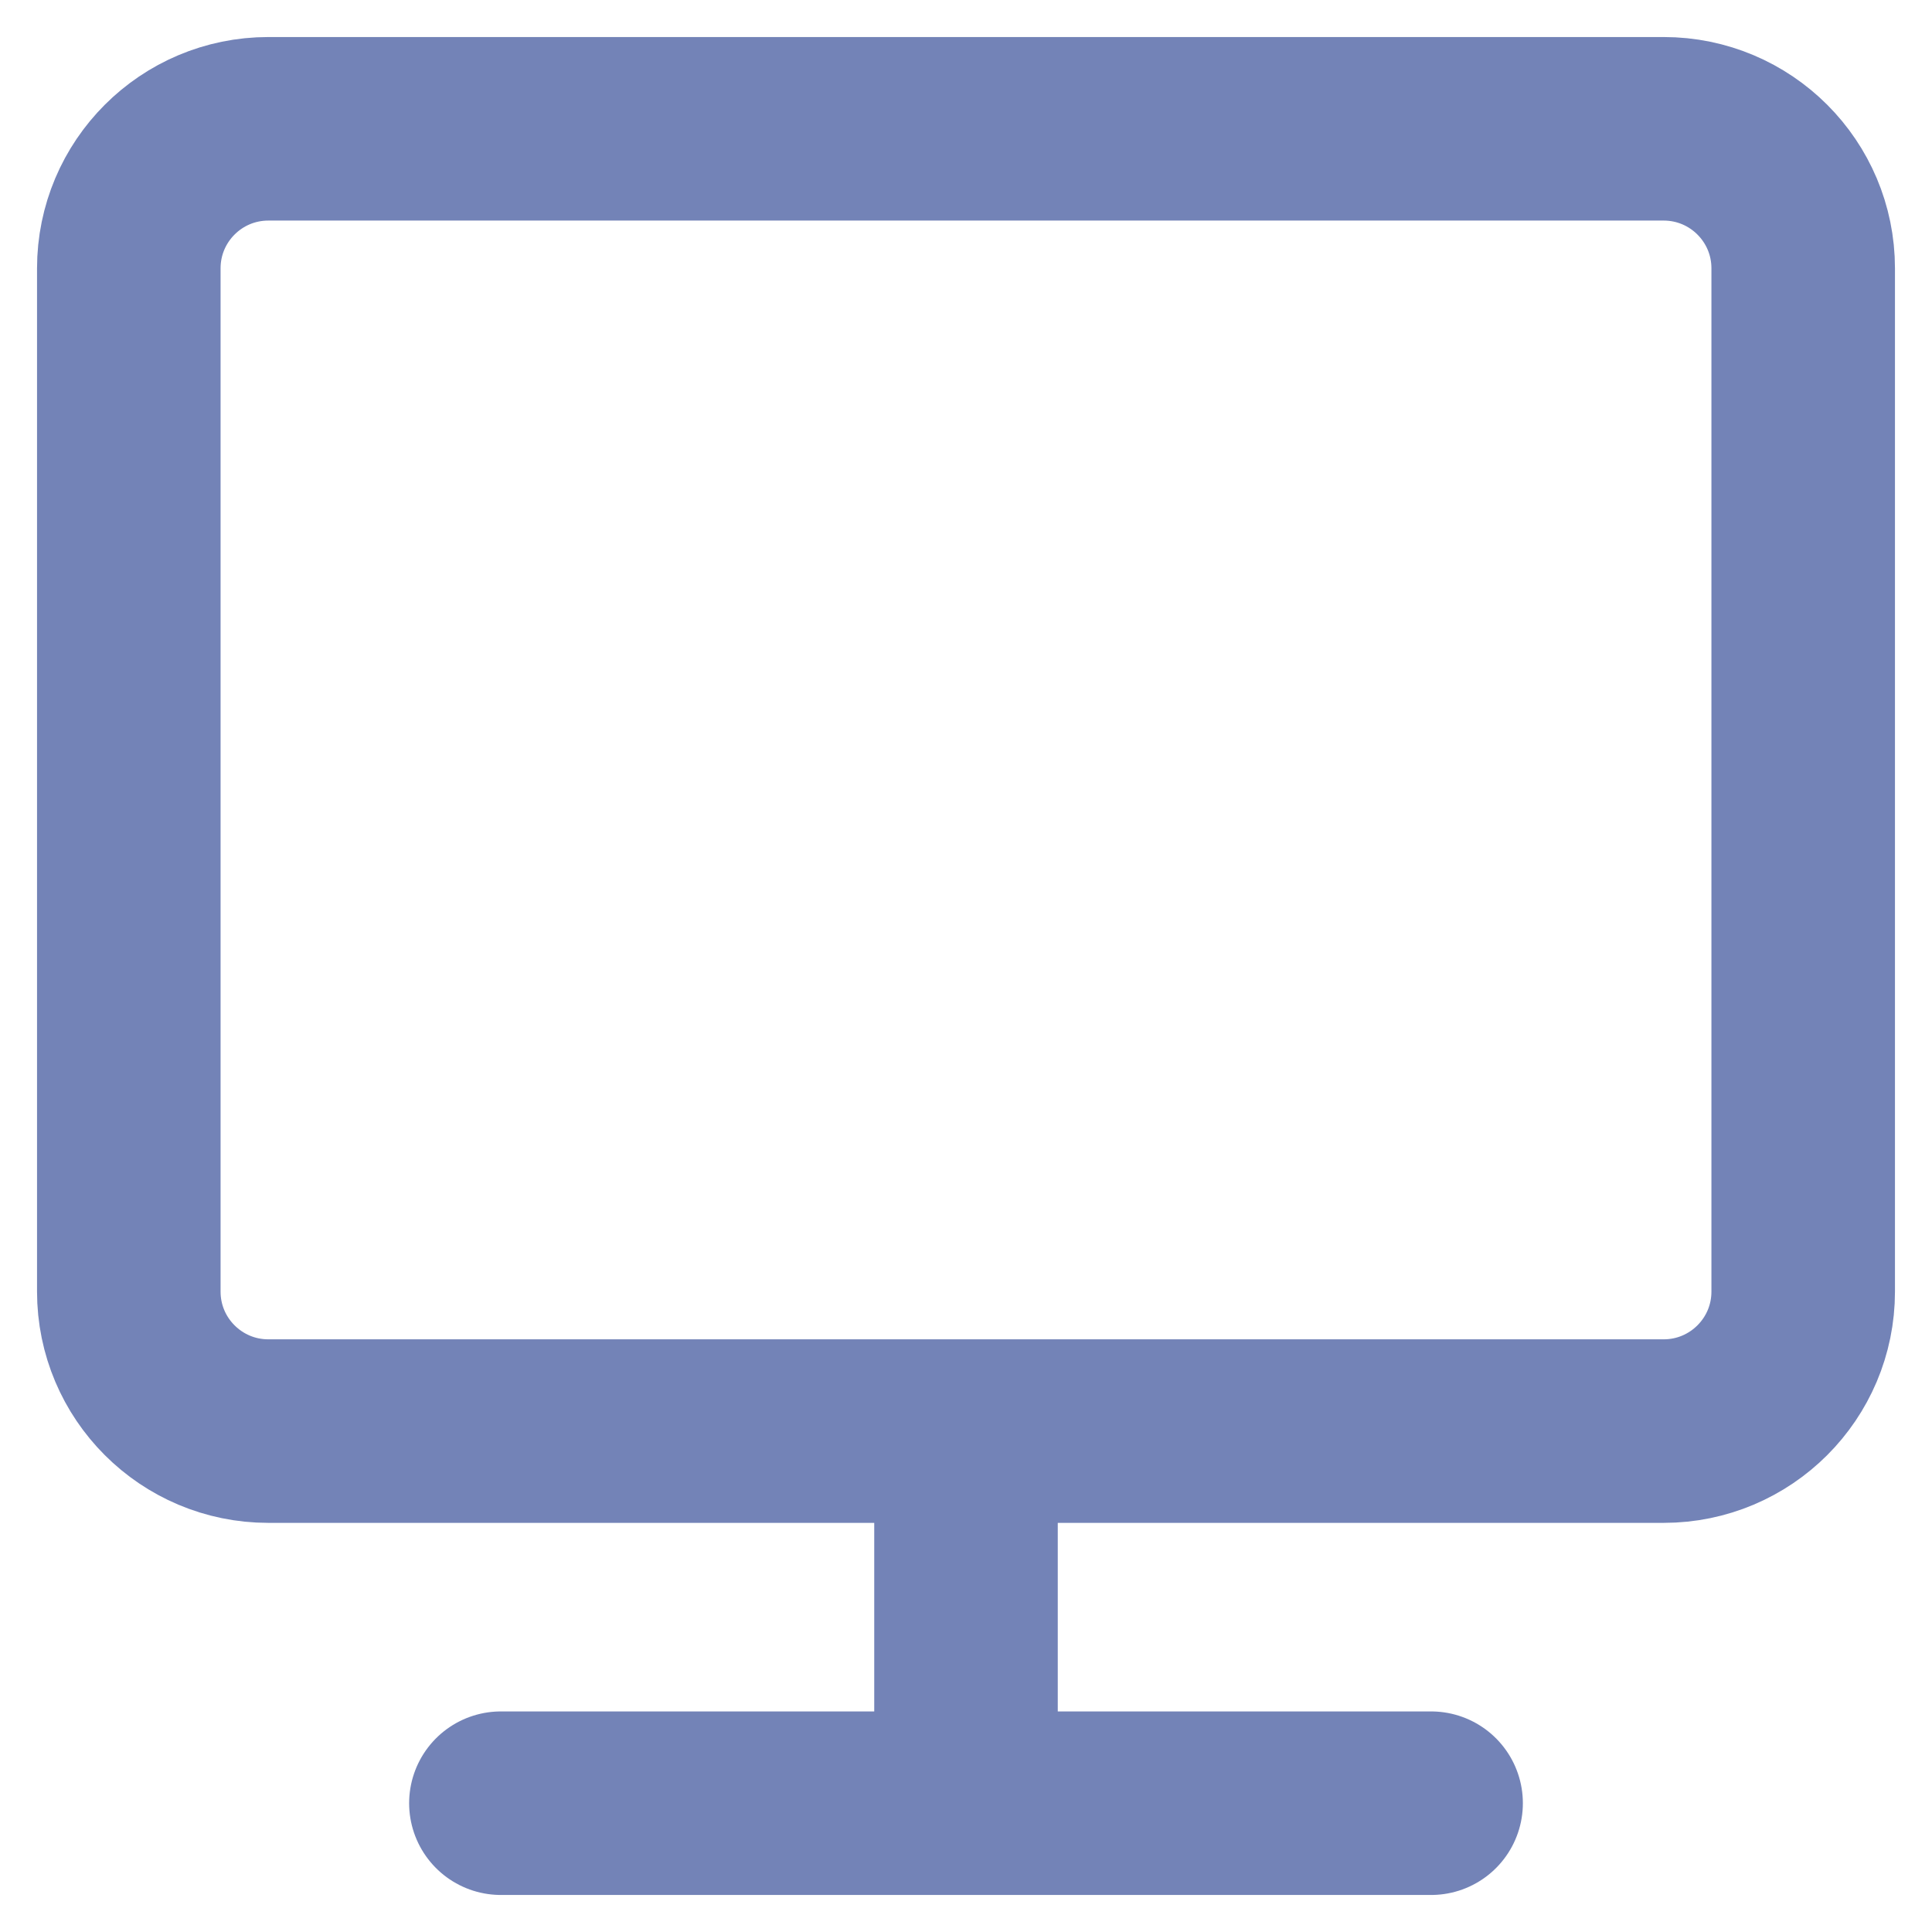 <svg width="30" height="30" viewBox="0 0 30 30" fill="none" xmlns="http://www.w3.org/2000/svg">
<path d="M7.778 28H22.222M15 22.222V28M4.167 2H25.833C27.03 2 28 2.97 28 4.167V20.056C28 21.252 27.03 22.222 25.833 22.222H4.167C2.97 22.222 2 21.252 2 20.056V4.167C2 2.97 2.97 2 4.167 2Z" stroke="#7383B7" stroke-width="2.85" stroke-linecap="round" stroke-linejoin="round"/>
</svg>
